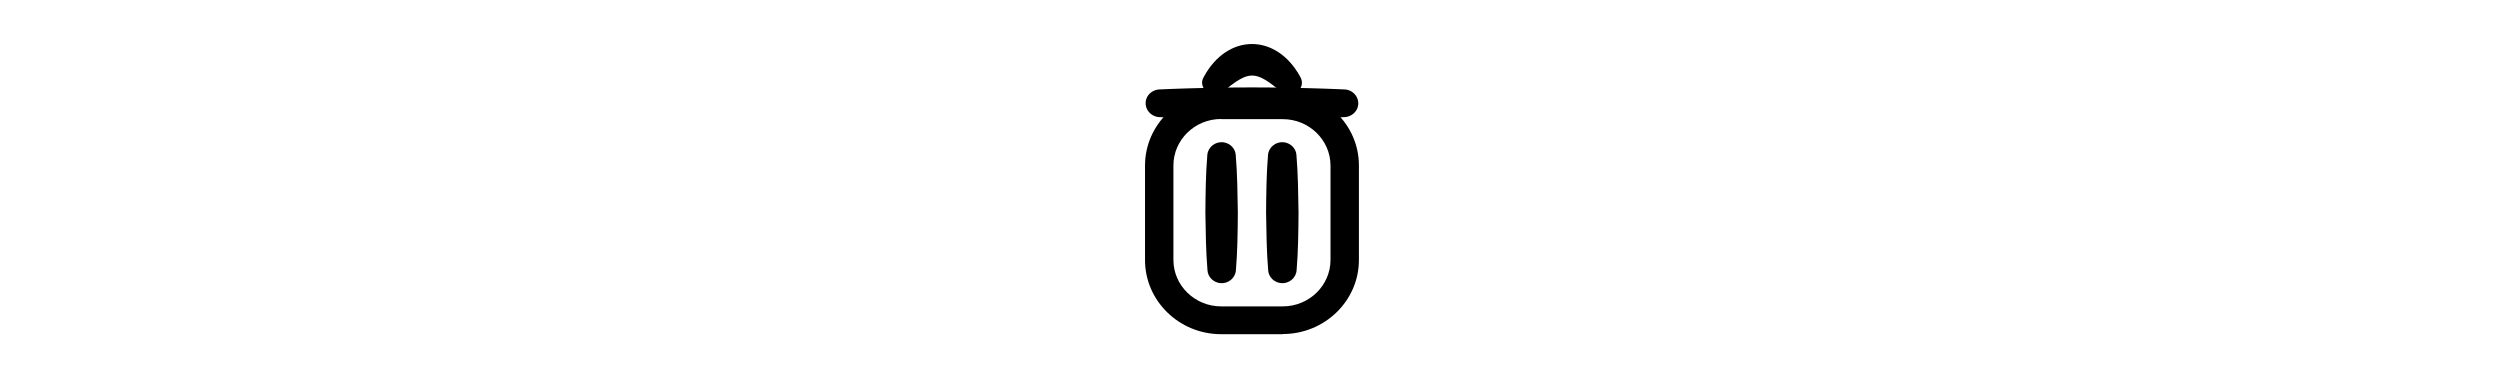 <svg xmlns="http://www.w3.org/2000/svg" height="1em" fill="currentColor" viewBox="0 0 105 105">
    <path d="M61.182 25.35c-7.47-6.184-8.946-5.923-16.371.087-2.818 2.221-6.889-1.263-5.055-4.224 6.53-12.107 20.04-12.107 26.615 0 1.834 3.179-2.415 6.489-5.189 4.137"/>
    <path d="M27.455 24.653a590 590 0 0 1 51.172 0c2.147.13 3.802 1.916 3.713 4.006-.09 1.96-1.745 3.484-3.713 3.615-8.544.435-17.042.48-25.586.523-8.544-.044-17.042-.087-25.586-.523-2.147-.13-3.802-1.916-3.713-4.007.09-1.96 1.745-3.483 3.713-3.614"/>
    <path d="M61.54 92.111H44.542c-11.585 0-20.978-9.189-20.978-20.425V45.644c0-11.28 9.438-20.468 20.978-20.468H61.54c11.585 0 20.979 9.189 20.979 20.424v26.043c0 11.28-9.439 20.424-20.979 20.424zM44.542 32.797c-7.246 0-13.15 5.748-13.15 12.803v26.043c0 7.055 5.904 12.803 13.15 12.803H61.54c7.246 0 13.15-5.748 13.15-12.803v-26c0-7.054-5.904-12.803-13.15-12.803H44.542z"/>
    <path d="M57.514 74.56c-.447-5.312-.492-10.625-.581-15.938.044-5.313.09-10.626.536-15.94.18-2.09 2.103-3.657 4.25-3.483 1.923.174 3.444 1.655 3.578 3.484.448 5.313.492 10.626.582 15.939-.045 5.313-.09 10.626-.537 15.939-.179 2.09-2.102 3.658-4.25 3.484-1.923-.174-3.444-1.655-3.578-3.484m-16.729-.001c-.448-5.312-.492-10.625-.582-15.938.045-5.313.09-10.626.537-15.94.179-2.09 2.102-3.657 4.25-3.483 1.923.174 3.444 1.655 3.578 3.484.447 5.313.492 10.626.581 15.939-.044 5.313-.09 10.626-.537 15.939-.178 2.09-2.102 3.658-4.249 3.484-1.923-.174-3.444-1.655-3.578-3.484"/>
</svg>
